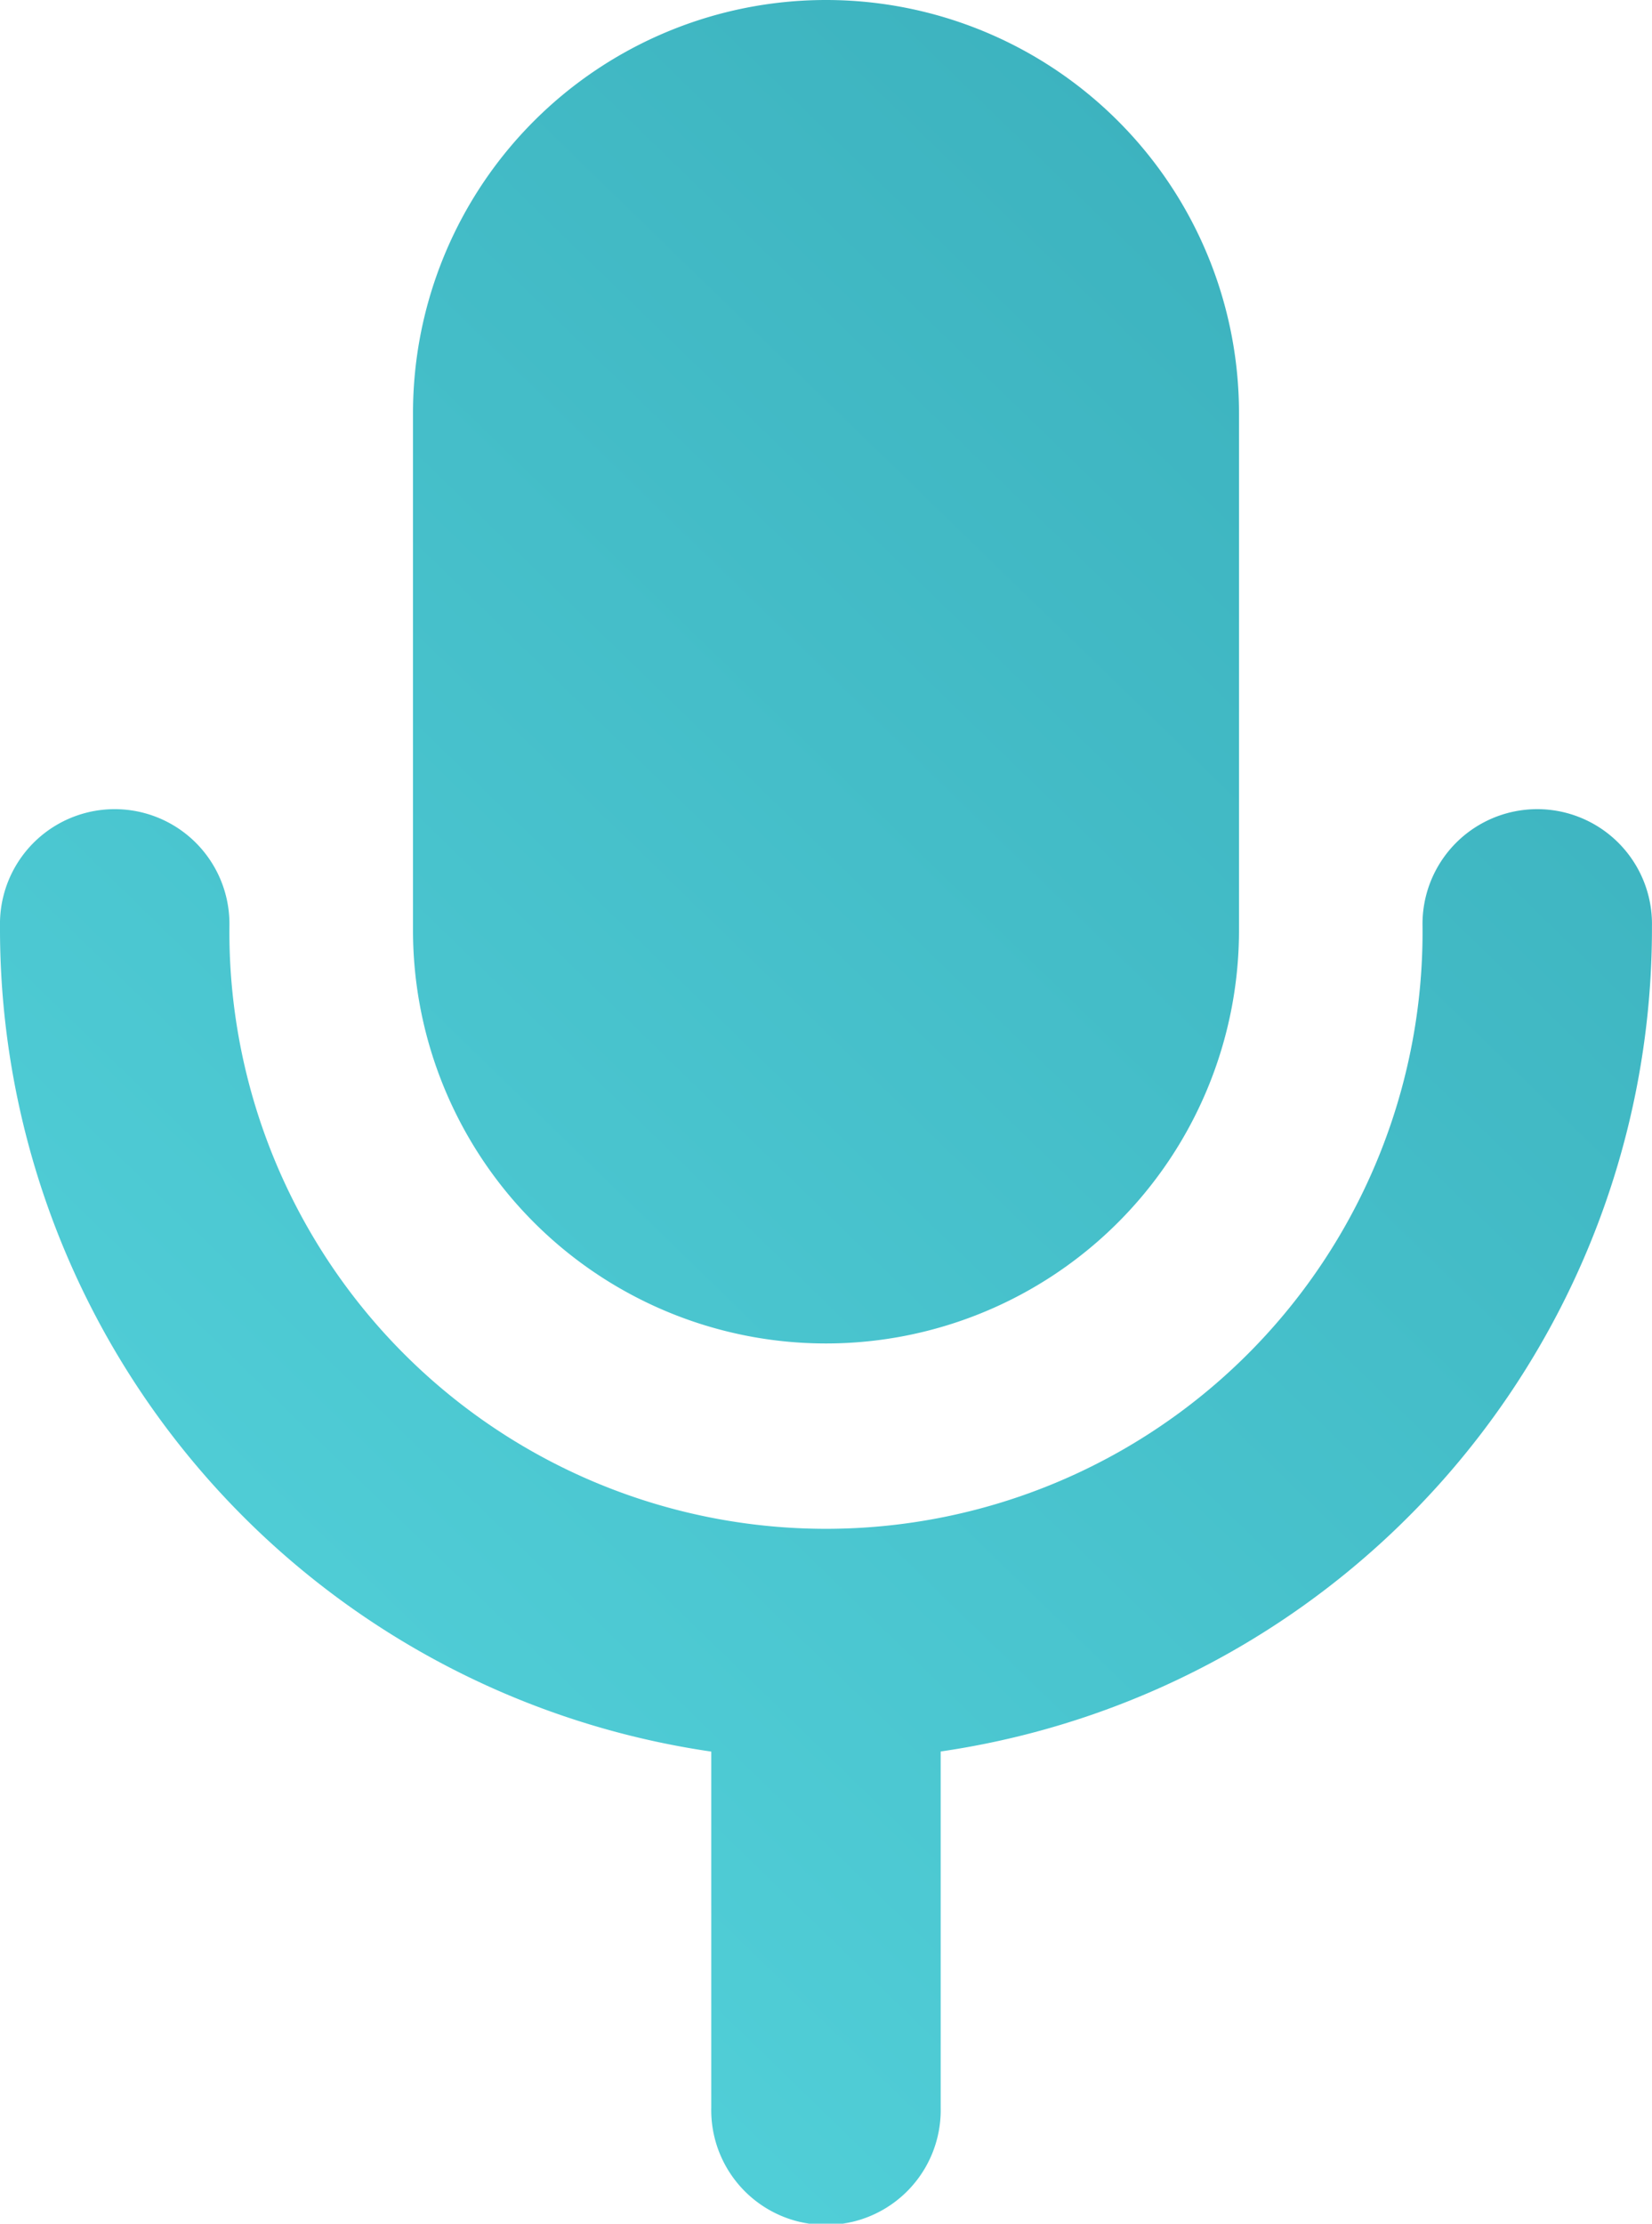 <svg xmlns="http://www.w3.org/2000/svg" xmlns:xlink="http://www.w3.org/1999/xlink" width="31.936" height="42.967" viewBox="0 0 31.936 42.967">
  <defs>
    <linearGradient id="linear-gradient" x1="0.951" y1="-0.065" x2="-0.542" y2="2.038" gradientUnits="objectBoundingBox">
      <stop offset="0" stop-color="#37abb8"/>
      <stop offset="1" stop-color="#71fbff"/>
    </linearGradient>
  </defs>
  <path id="sendVoice-icon" d="M13.75,40.729V33.845A16.066,16.066,0,0,1,0,17.9a2.218,2.218,0,1,1,4.435,0,11.533,11.533,0,1,0,23.065,0,2.218,2.218,0,1,1,4.435,0,16.066,16.066,0,0,1-13.75,15.943v6.883a2.218,2.218,0,1,1-4.435,0ZM7.984,17.975V7.984a7.984,7.984,0,0,1,15.968,0v9.991a7.984,7.984,0,0,1-15.968,0Z" fill="url(#linear-gradient)"/>
</svg>
